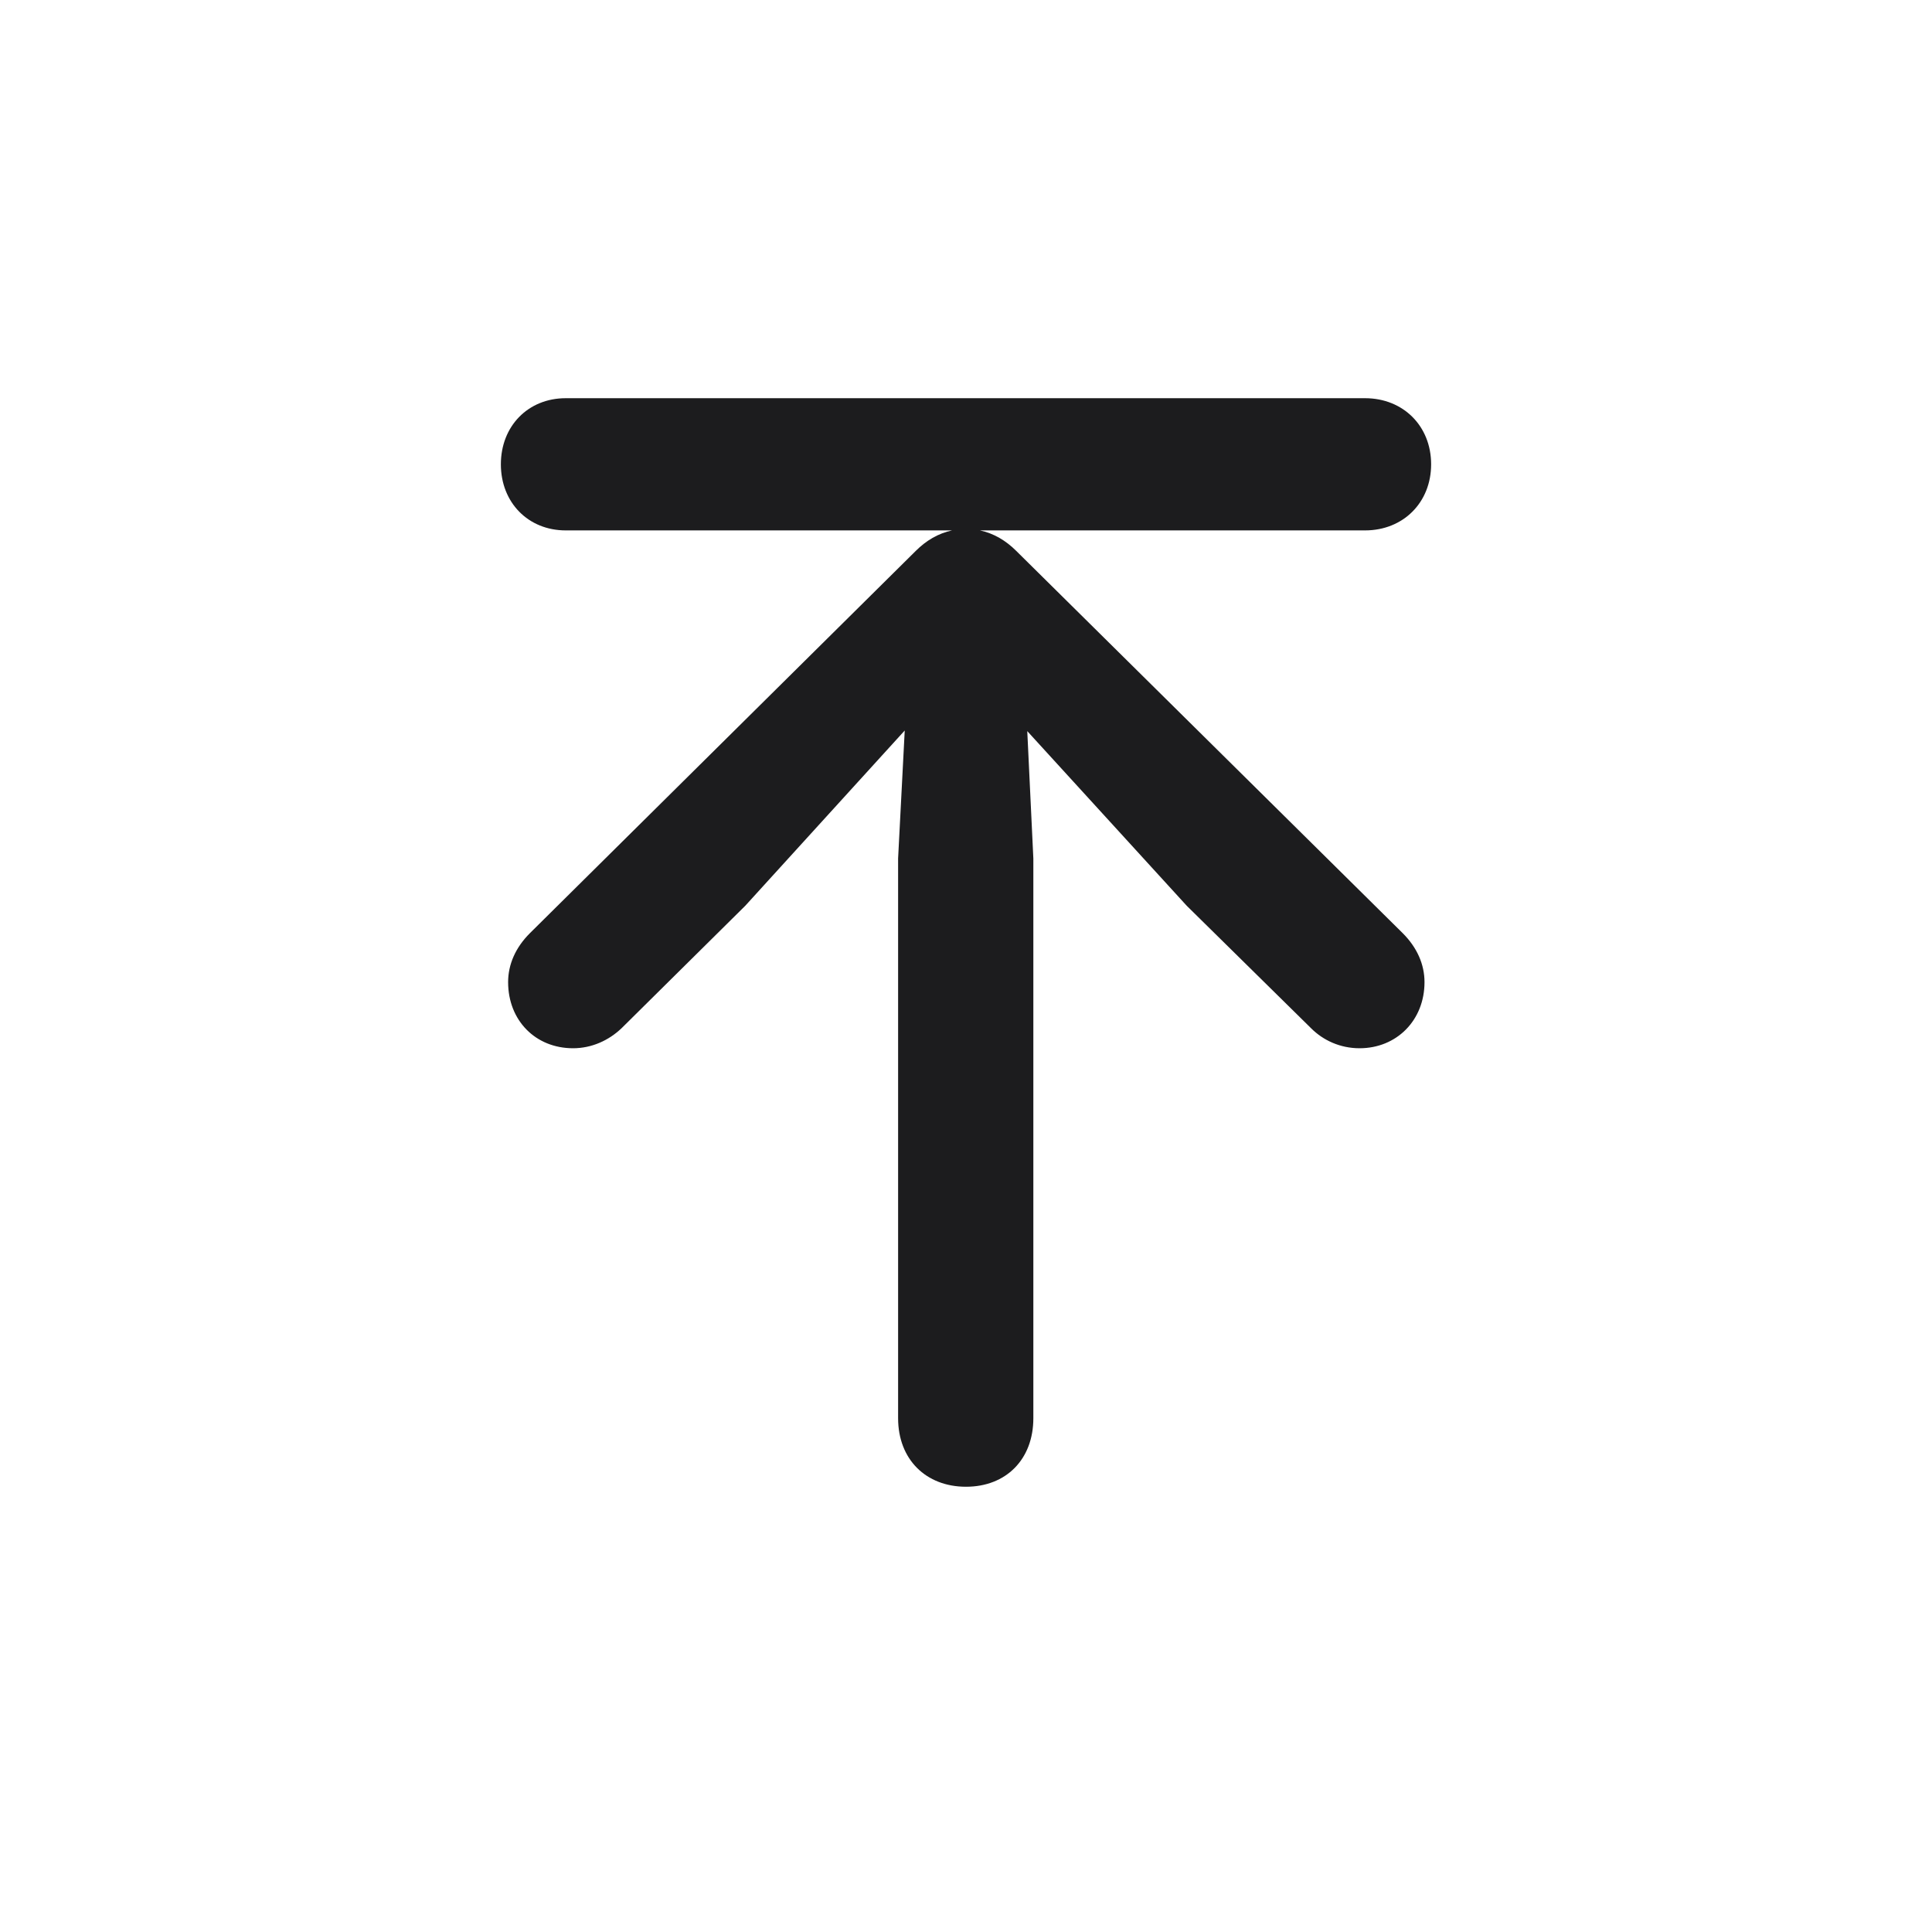 <svg width="28" height="28" viewBox="0 0 28 28" fill="none" xmlns="http://www.w3.org/2000/svg">
<path d="M14 21.547C14.58 21.547 14.976 21.151 14.976 20.554V12.441L14.888 10.596L17.199 13.127L19.001 14.902C19.177 15.078 19.423 15.192 19.704 15.192C20.24 15.192 20.645 14.788 20.645 14.234C20.645 13.979 20.539 13.733 20.328 13.523L14.729 7.985C14.58 7.836 14.404 7.73 14.202 7.687H19.783C20.337 7.687 20.741 7.282 20.741 6.729C20.741 6.175 20.337 5.771 19.783 5.771H8.199C7.654 5.771 7.259 6.175 7.259 6.729C7.259 7.282 7.654 7.687 8.199 7.687H13.798C13.596 7.73 13.42 7.836 13.271 7.985L7.681 13.523C7.47 13.733 7.364 13.979 7.364 14.234C7.364 14.788 7.76 15.192 8.305 15.192C8.577 15.192 8.823 15.078 9.008 14.902L10.801 13.127L13.112 10.587L13.016 12.441V20.554C13.016 21.151 13.42 21.547 14 21.547Z" fill="#1C1C1E"/>
</svg>
